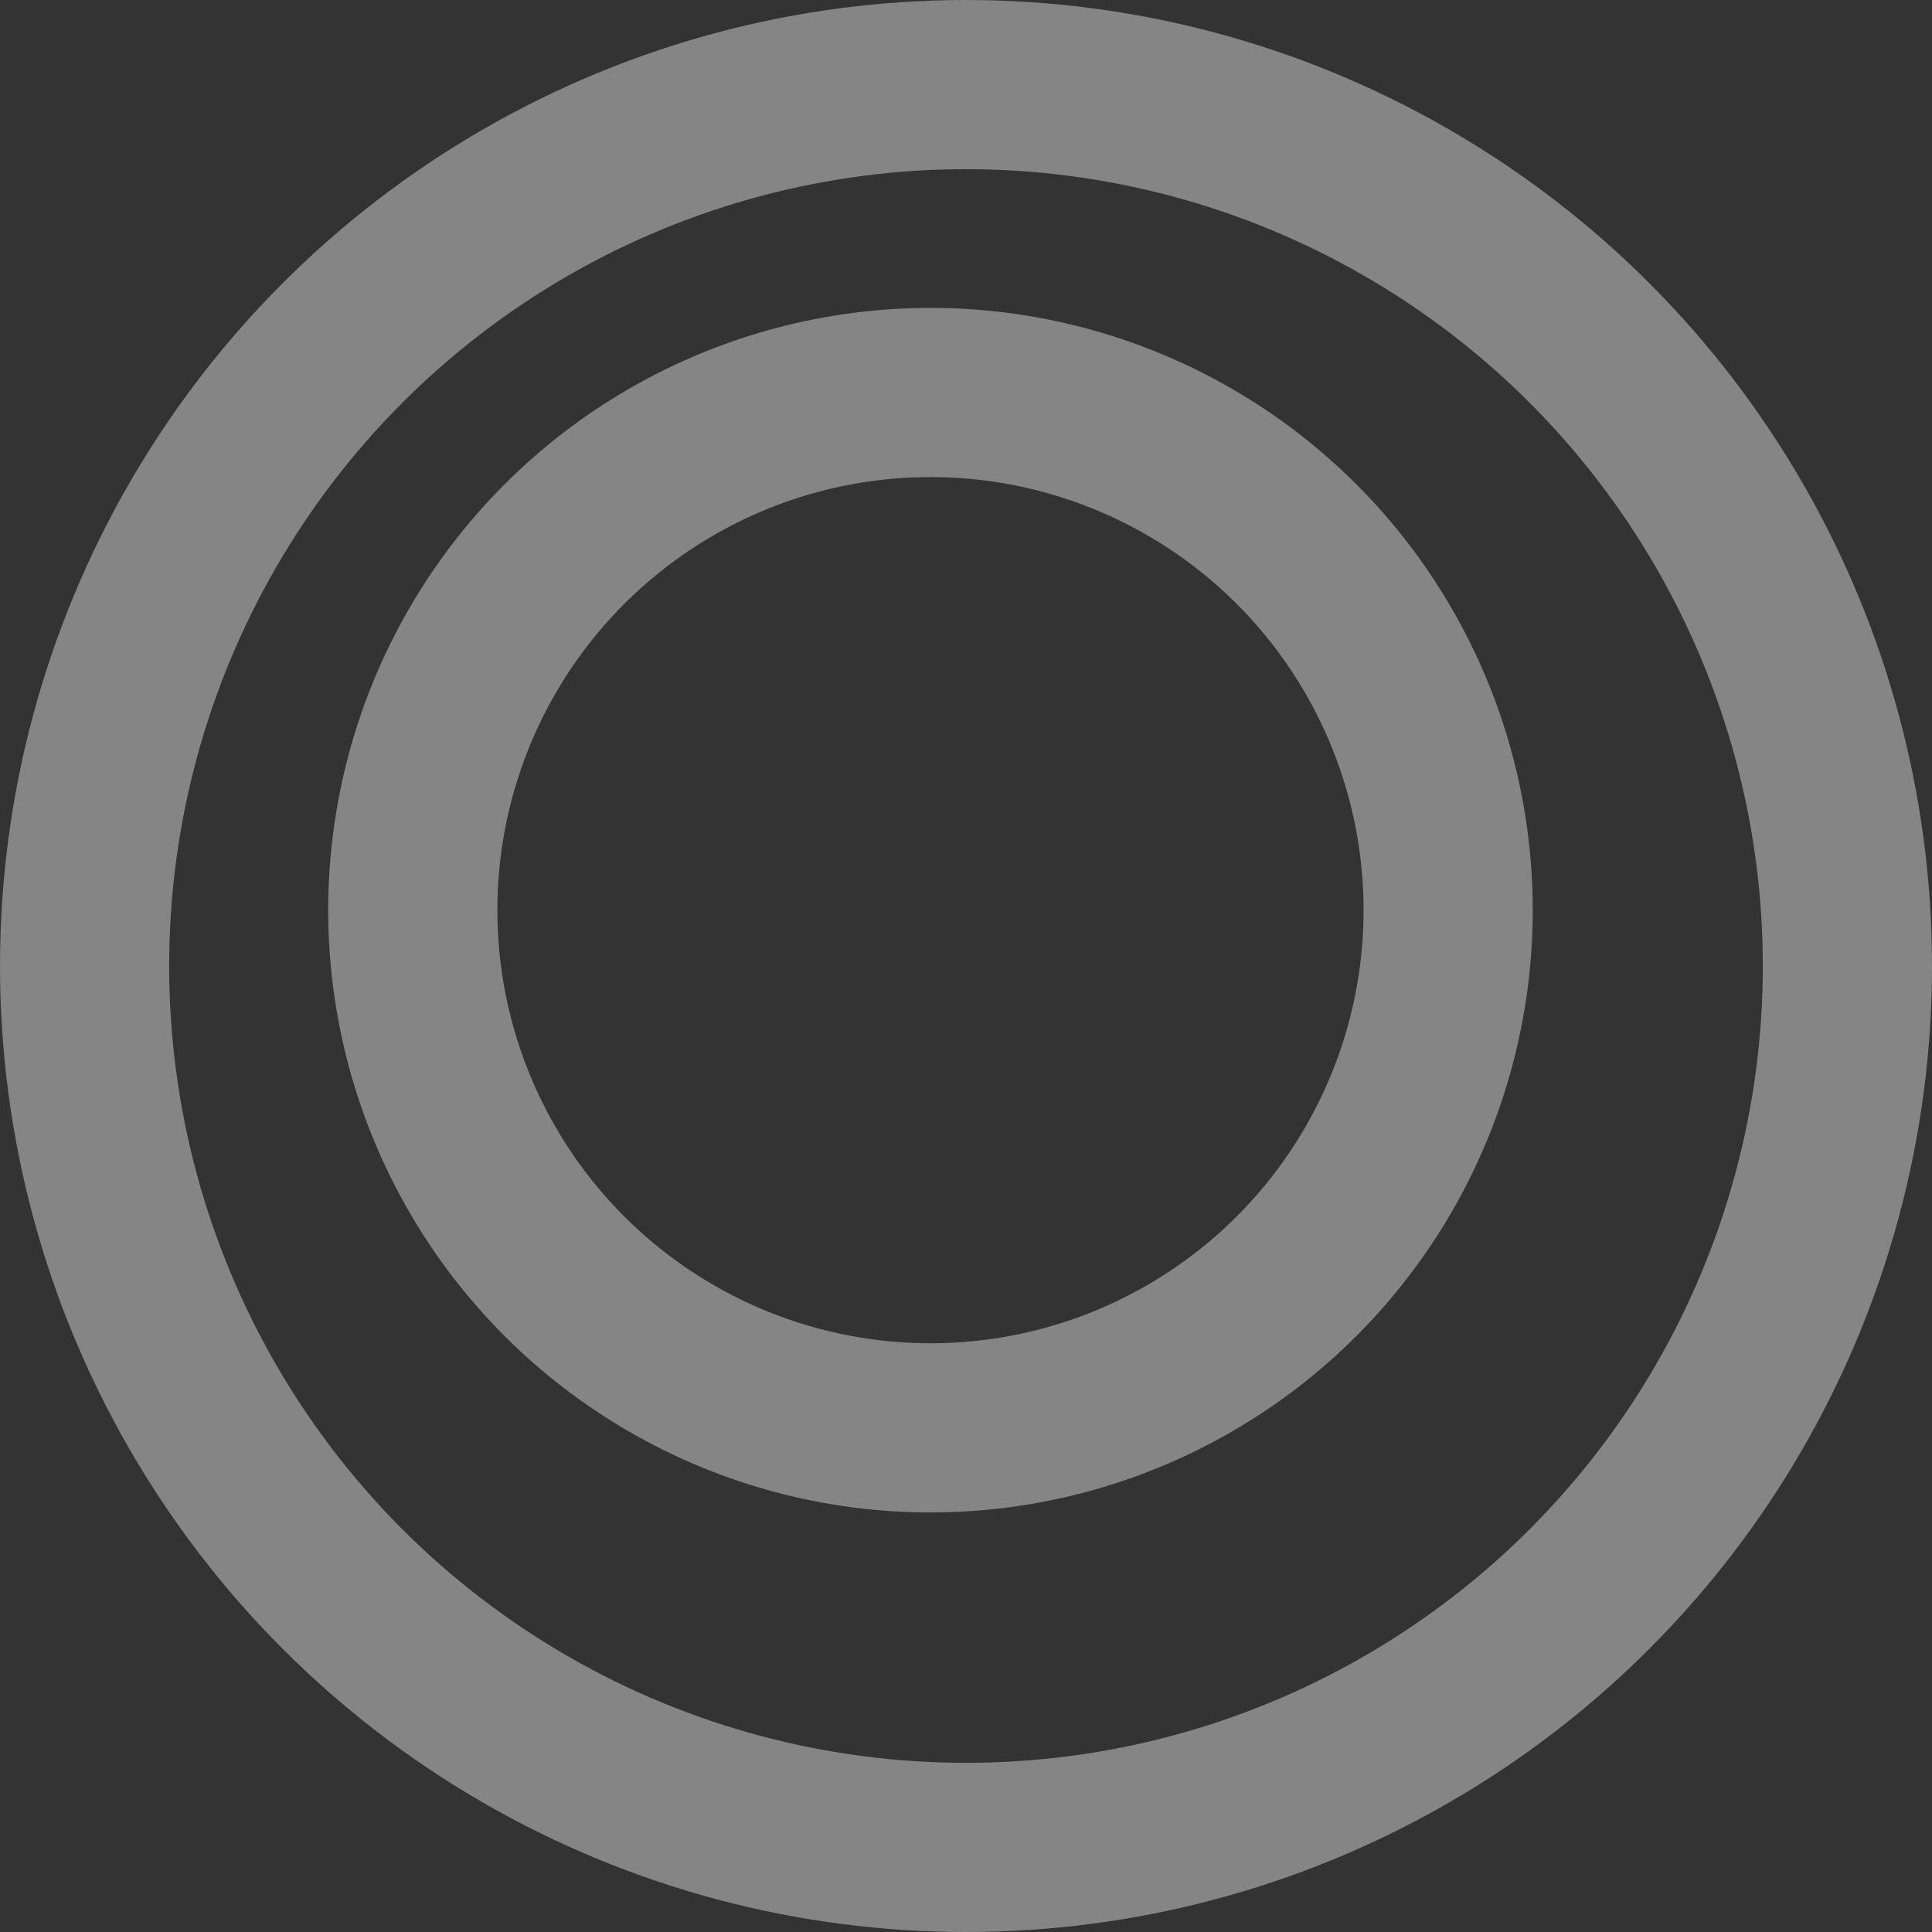 <svg id="Group_7" data-name="Group 7" xmlns="http://www.w3.org/2000/svg" width="571" height="571" viewBox="0 0 571 571">
  <rect x="0" y="0" width="571" height="571" fill="#333333" stroke="none"/>
  <g id="Ellipse_1" data-name="Ellipse 1" transform="translate(97 91)" fill="none" stroke="#fff" stroke-width="50" opacity="0.4">
    <circle cx="178" cy="178" r="178" stroke="none"/>
    <circle cx="178" cy="178" r="153" fill="none"/>
  </g>
  <g id="Ellipse_2" data-name="Ellipse 2" fill="none" stroke="#fff" stroke-width="50" opacity="0.4">
    <circle cx="285.5" cy="285.5" r="285.5" stroke="none"/>
    <circle cx="285.5" cy="285.5" r="260.5" fill="none"/>
  </g>
</svg>
